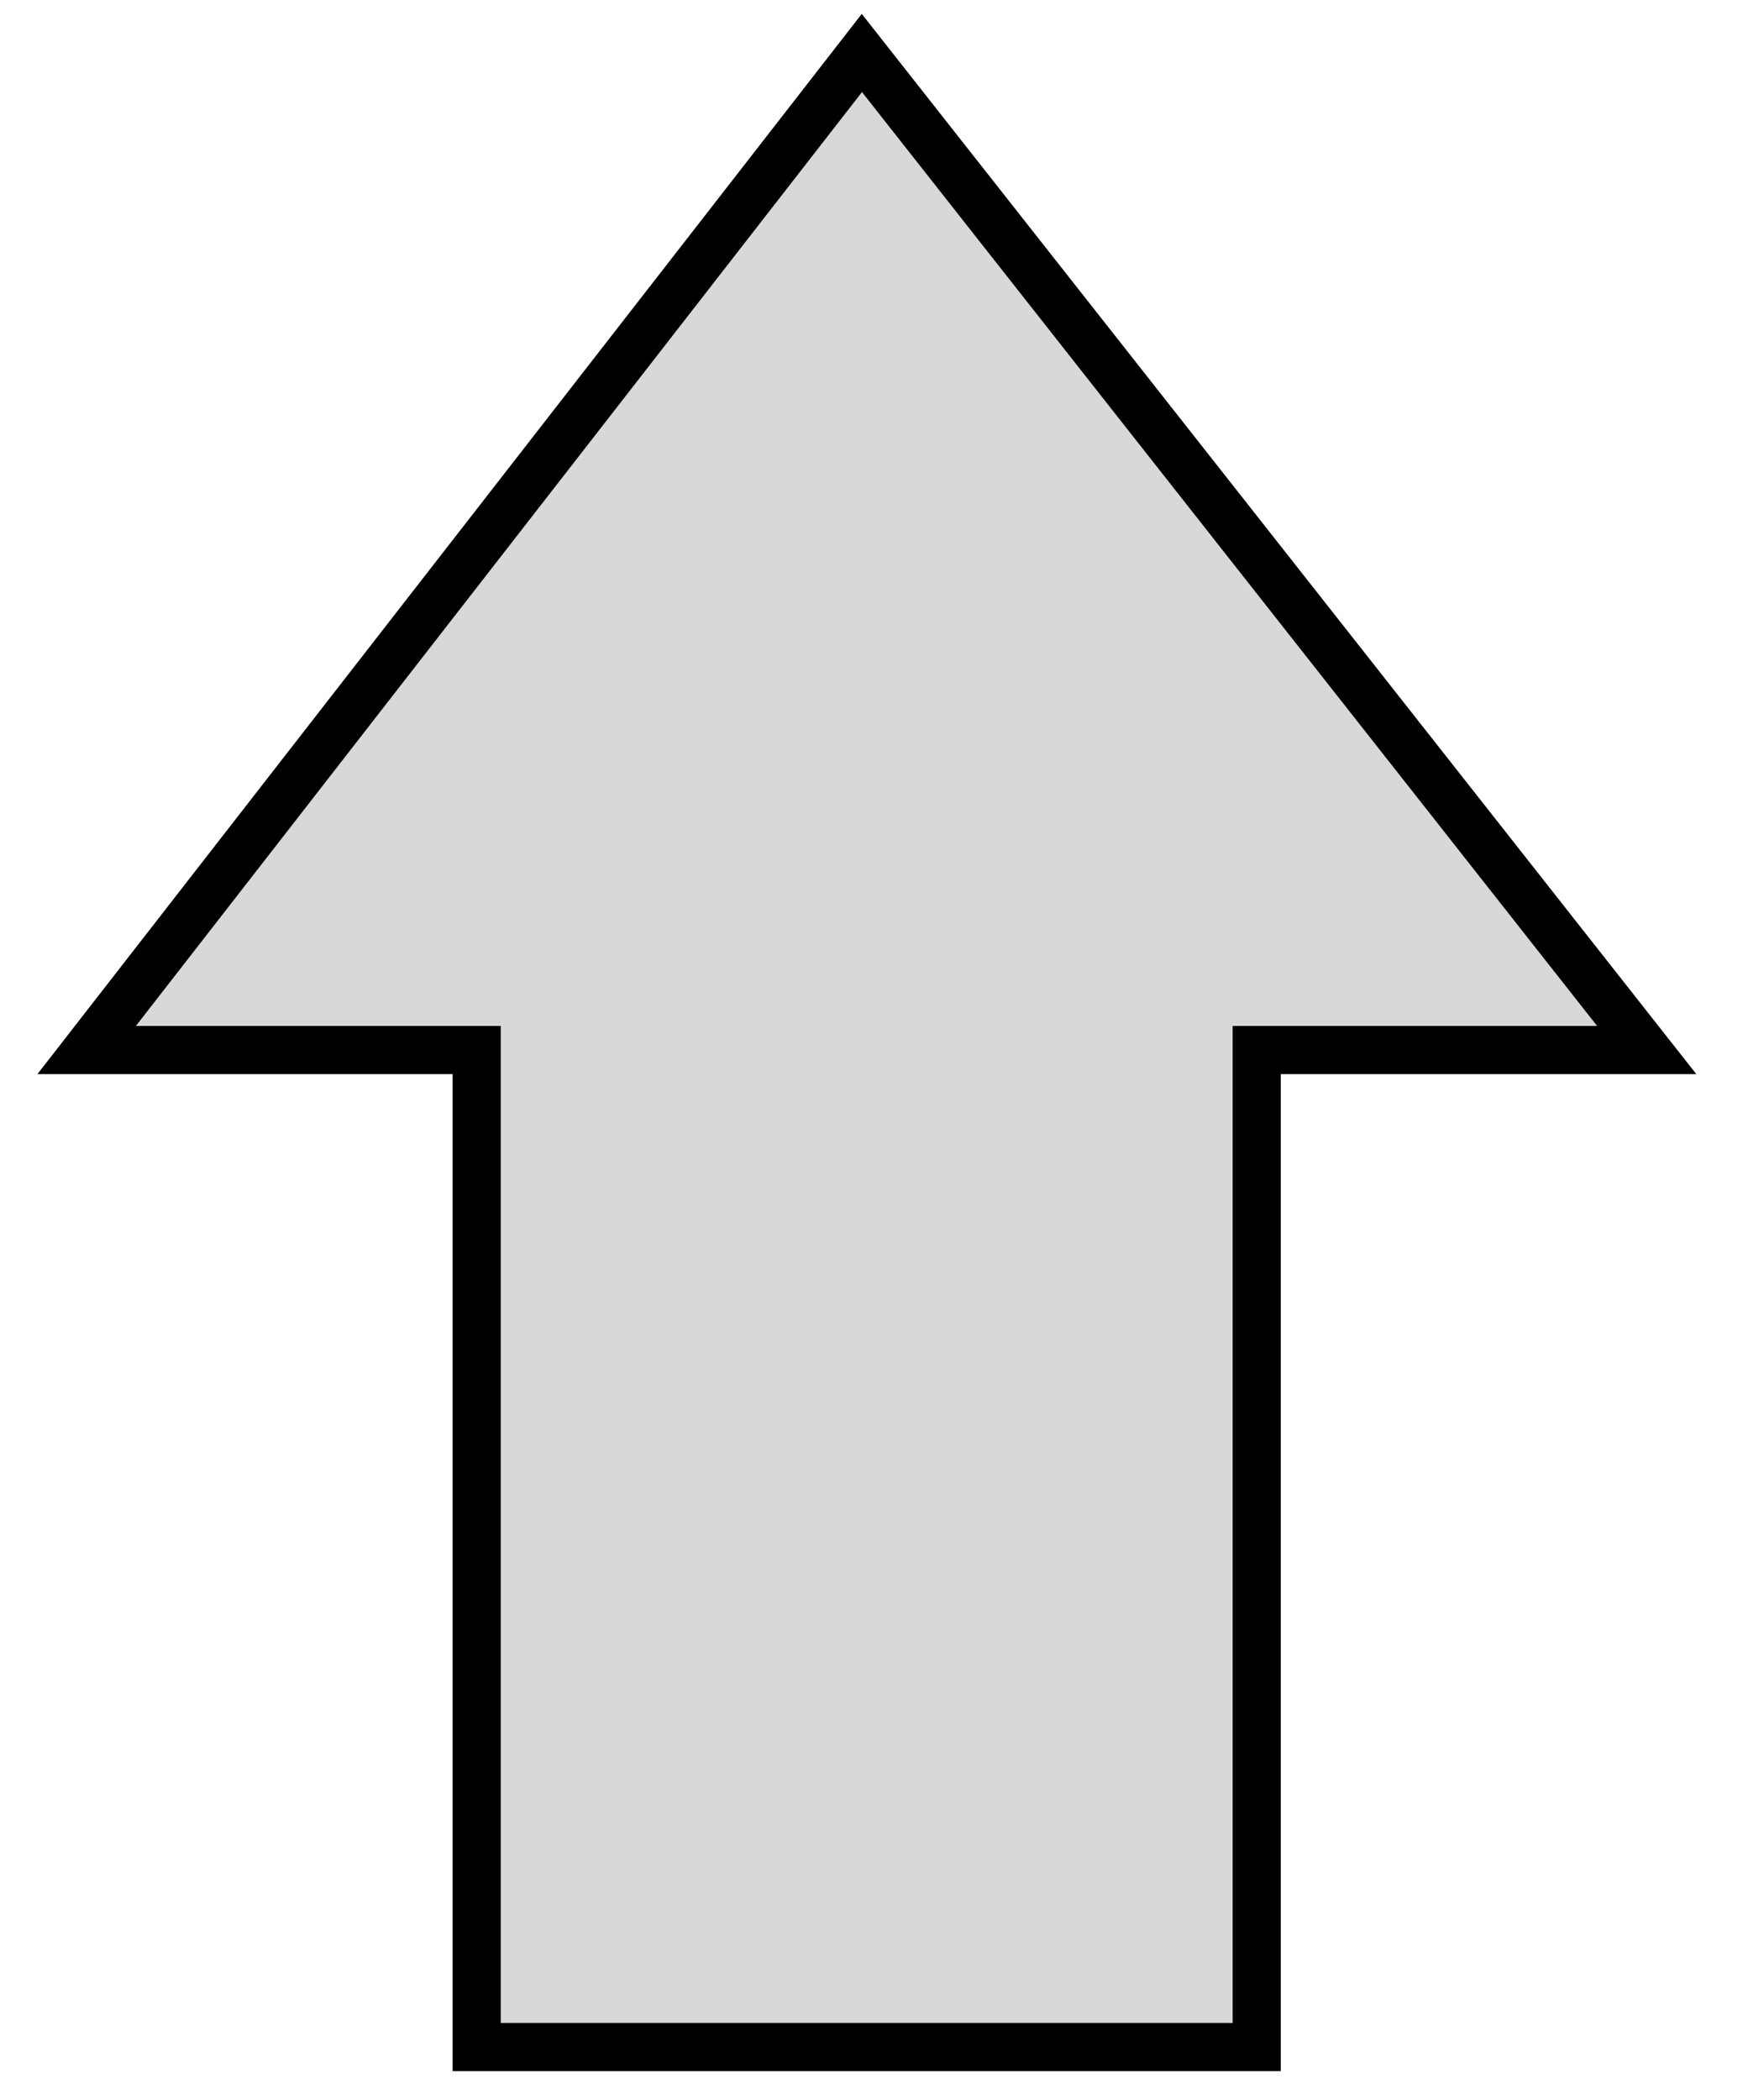 <?xml version="1.0" encoding="utf-8"?>
<svg viewBox="0 0 362 436" xmlns="http://www.w3.org/2000/svg">
  <polygon style="fill: rgb(216, 216, 216); stroke: rgb(0, 0, 0); stroke-width: 10px;" points="179,11 18,218 99,218 99,425 261,425 261,218 342,218"/>
</svg>